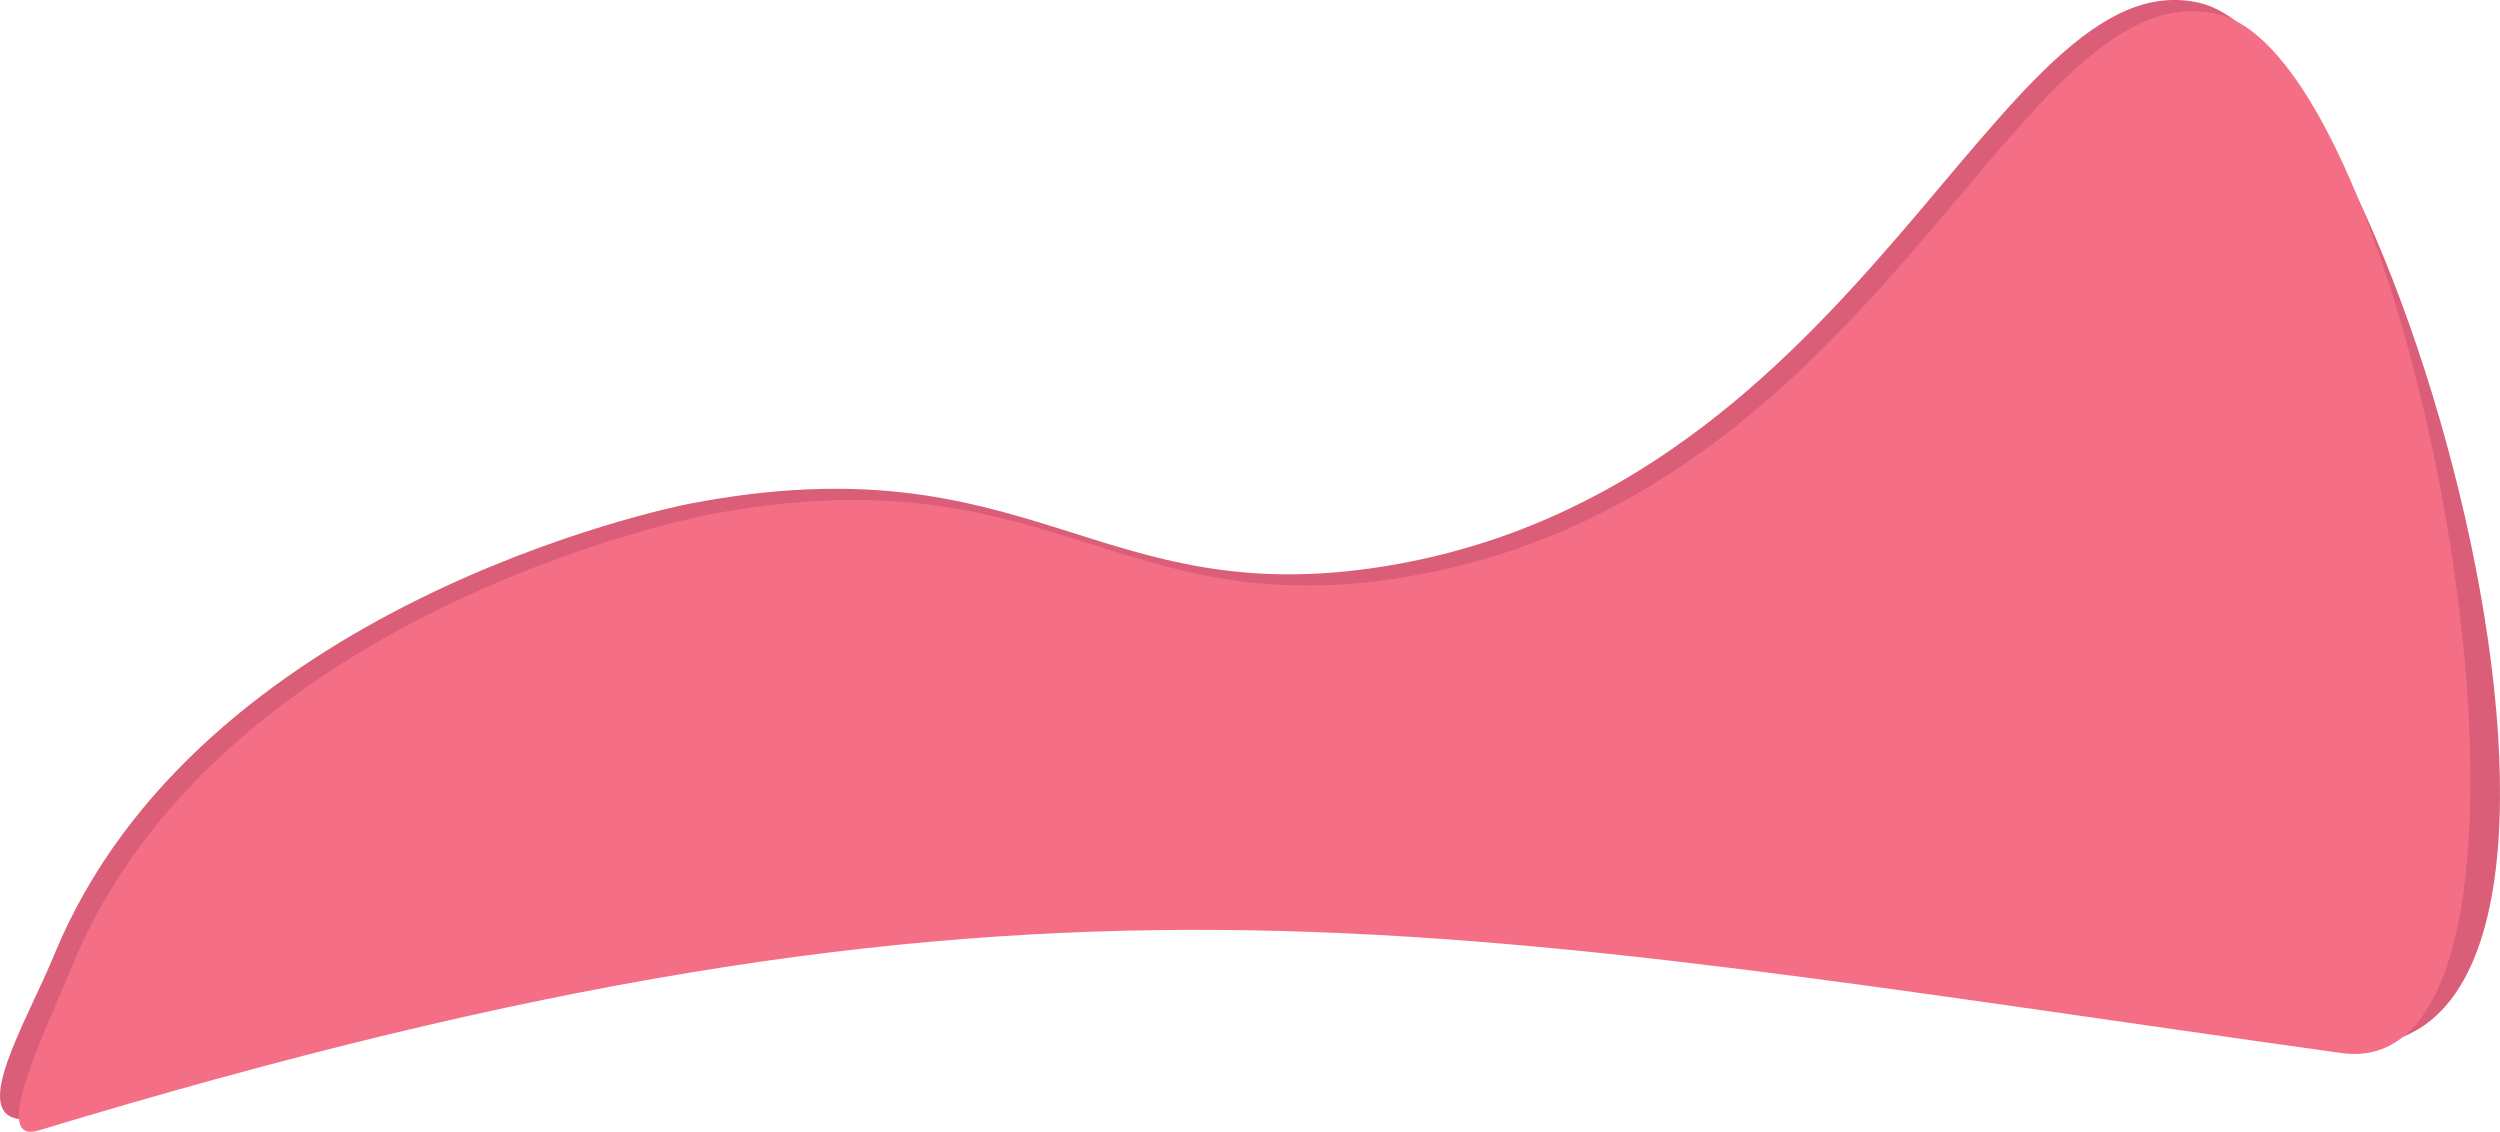<?xml version="1.0" encoding="utf-8"?>
<!-- Generator: Adobe Illustrator 25.1.0, SVG Export Plug-In . SVG Version: 6.00 Build 0)  -->
<svg version="1.1" id="Layer_1" xmlns="http://www.w3.org/2000/svg" xmlns:xlink="http://www.w3.org/1999/xlink" x="0px" y="0px"
	 viewBox="0 0 1476.7 668.6" style="enable-background:new 0 0 1476.7 668.6;" xml:space="preserve">
<style type="text/css">
	.st0{fill:#DA5E78;}
	.st1{fill:#F46E86;}
</style>
<path class="st0" d="M32.1,563.8c85.1-206.7,363.3-264,375.4-266.3c202.3-38.8,239.9,65.1,411.5,36.8
	c283-46.7,360.8-359.4,479.8-332.7c120.6,27,290.6,655.9,73.5,613.8C342.3,415.6,102,668.6,12.3,661.1
	C-18.1,658.6,15.4,604.3,32.1,563.8z"/>
<path class="st1" d="M42.7,570.4c85.1-206.7,363.3-264,375.4-266.3c202.3-38.8,239.9,65.1,411.5,36.8
	c283-46.7,360.8-359.4,479.8-332.7c120.6,27,227.3,635.2,73.5,613.8C839,546,613,488.9,22.9,667.7C-6.3,676.6,26,610.9,42.7,570.4z"
	/>
<g>
</g>
<g>
</g>
<g>
</g>
<g>
</g>
<g>
</g>
<g>
</g>
</svg>
